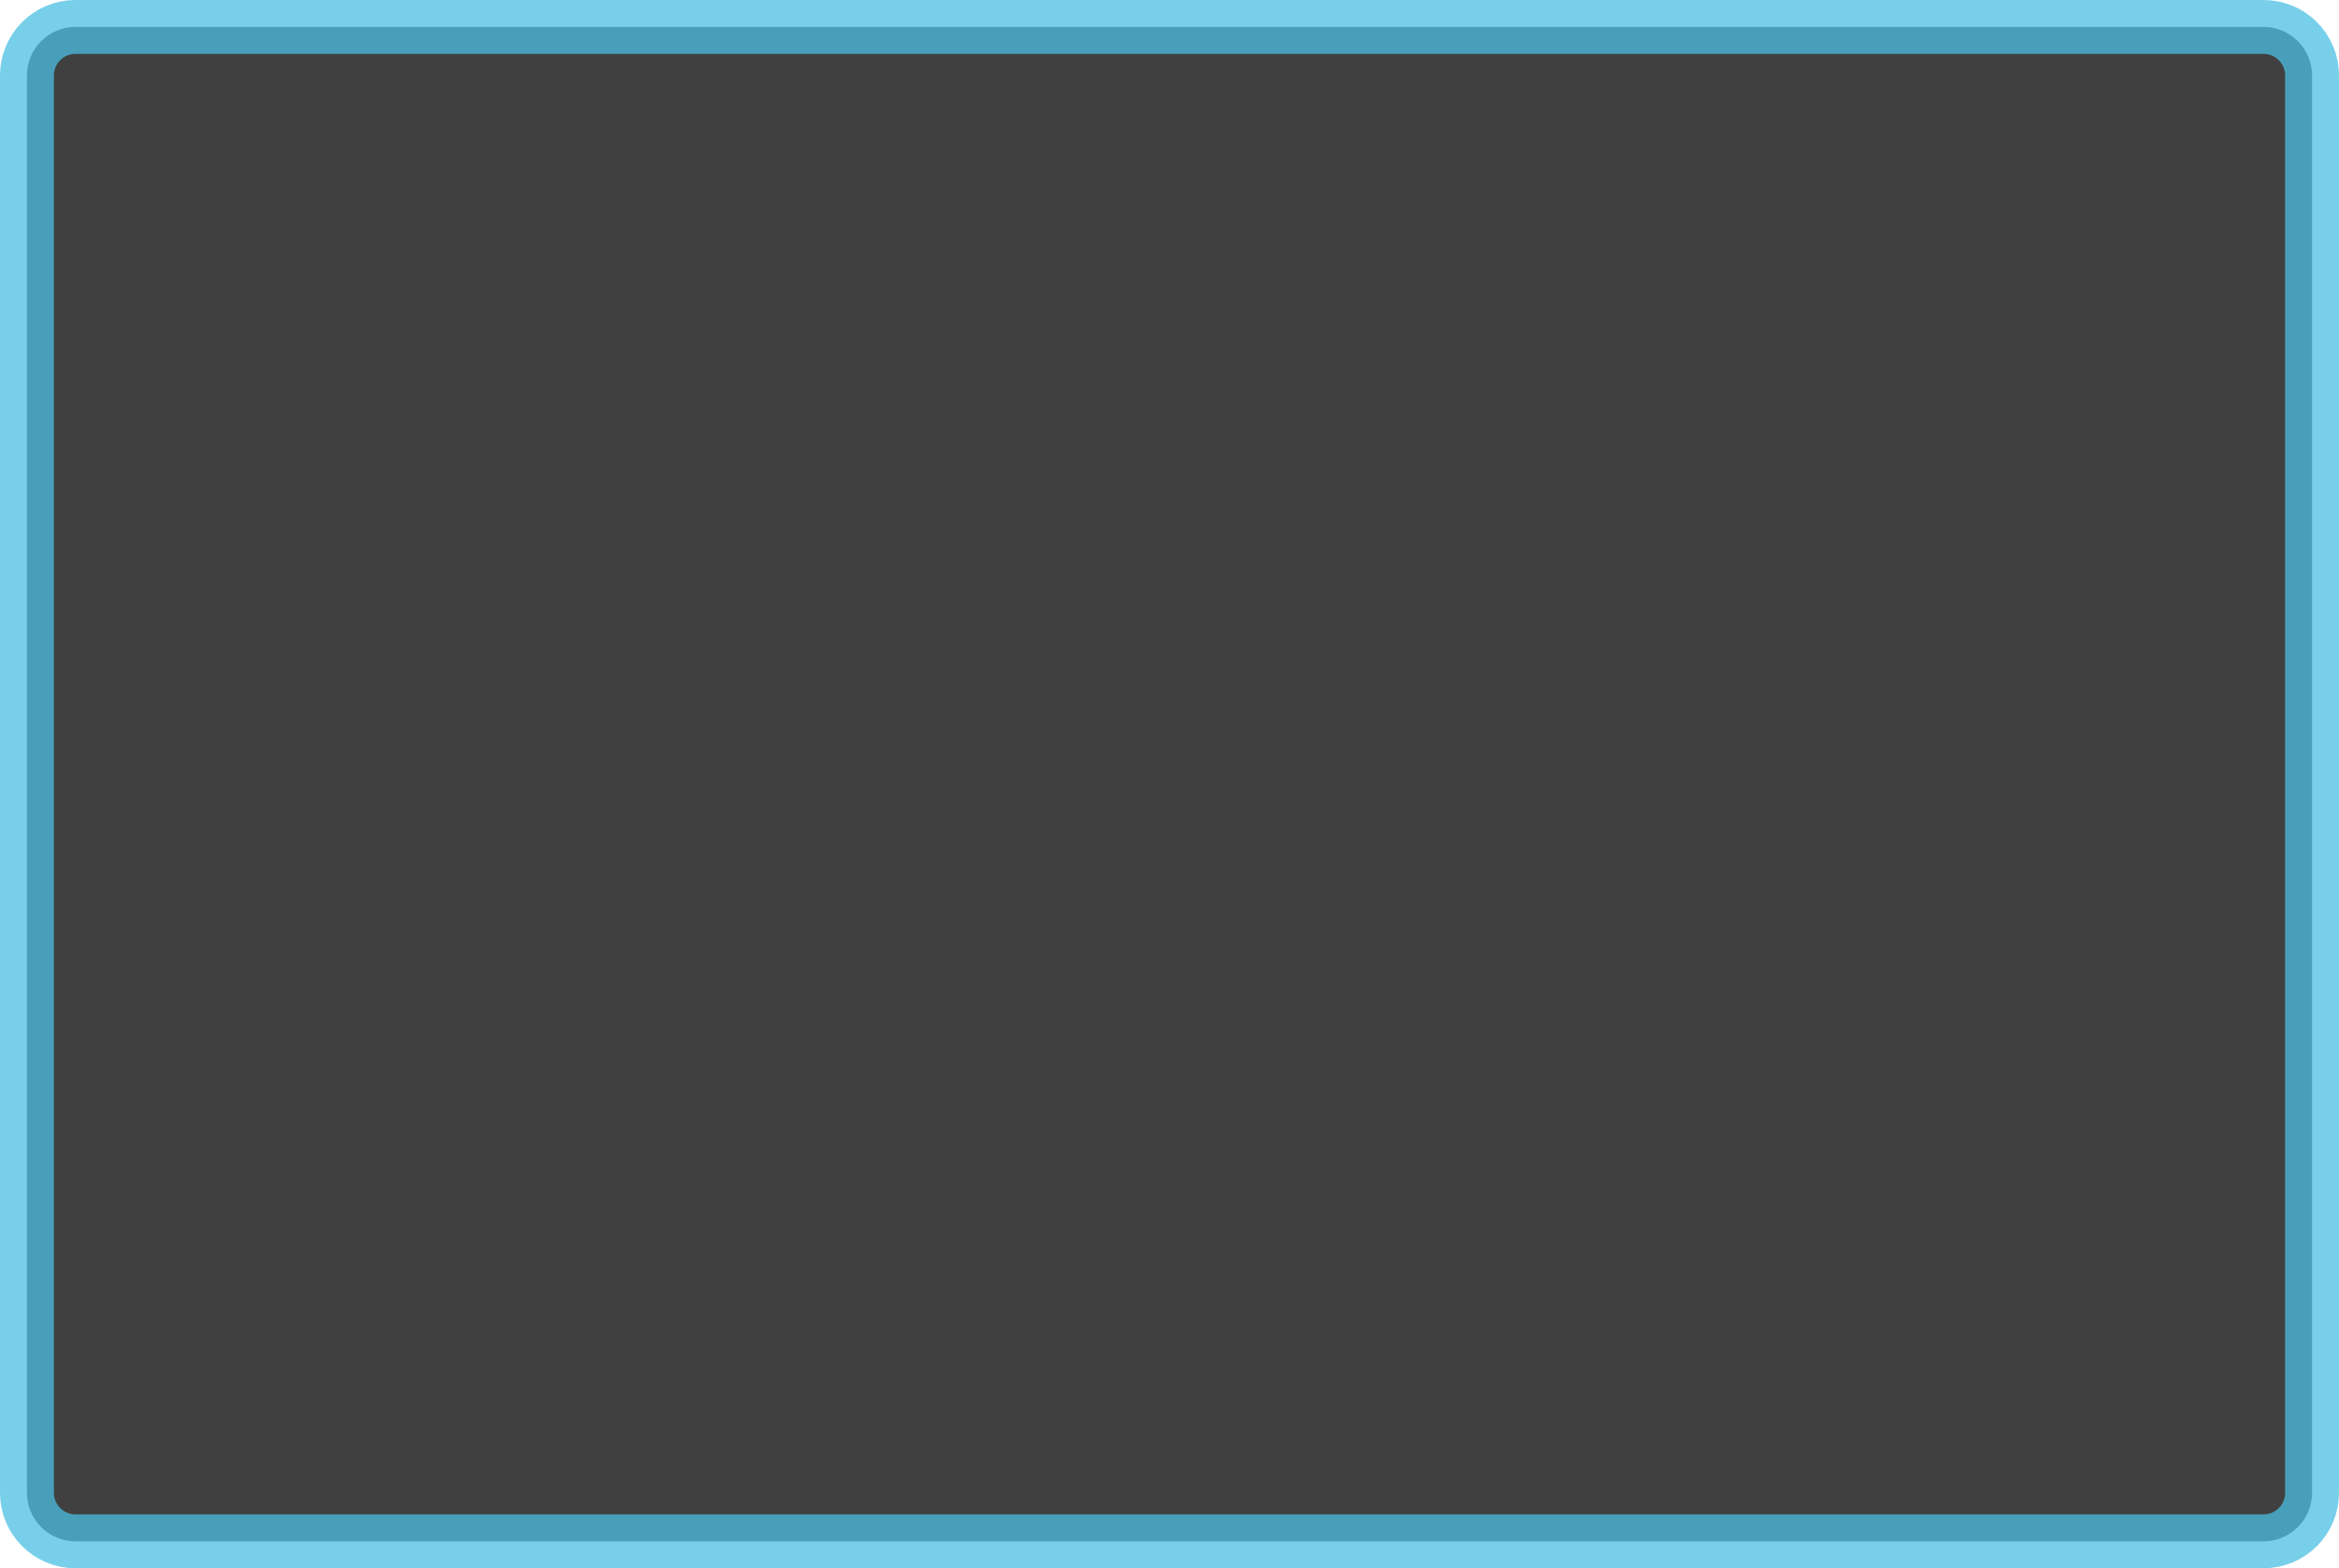 <svg width="868" height="582" viewBox="0 0 868 582" fill="none" xmlns="http://www.w3.org/2000/svg">
<path opacity="0.75" d="M28 10C18.059 10 10 18.059 10 28V554C10 563.941 18.059 572 28 572H840C849.941 572 858 563.941 858 554V28C858 18.059 849.941 10 840 10H28Z" fill="black" stroke="#4BBEE3" stroke-width="20"/>
</svg>
